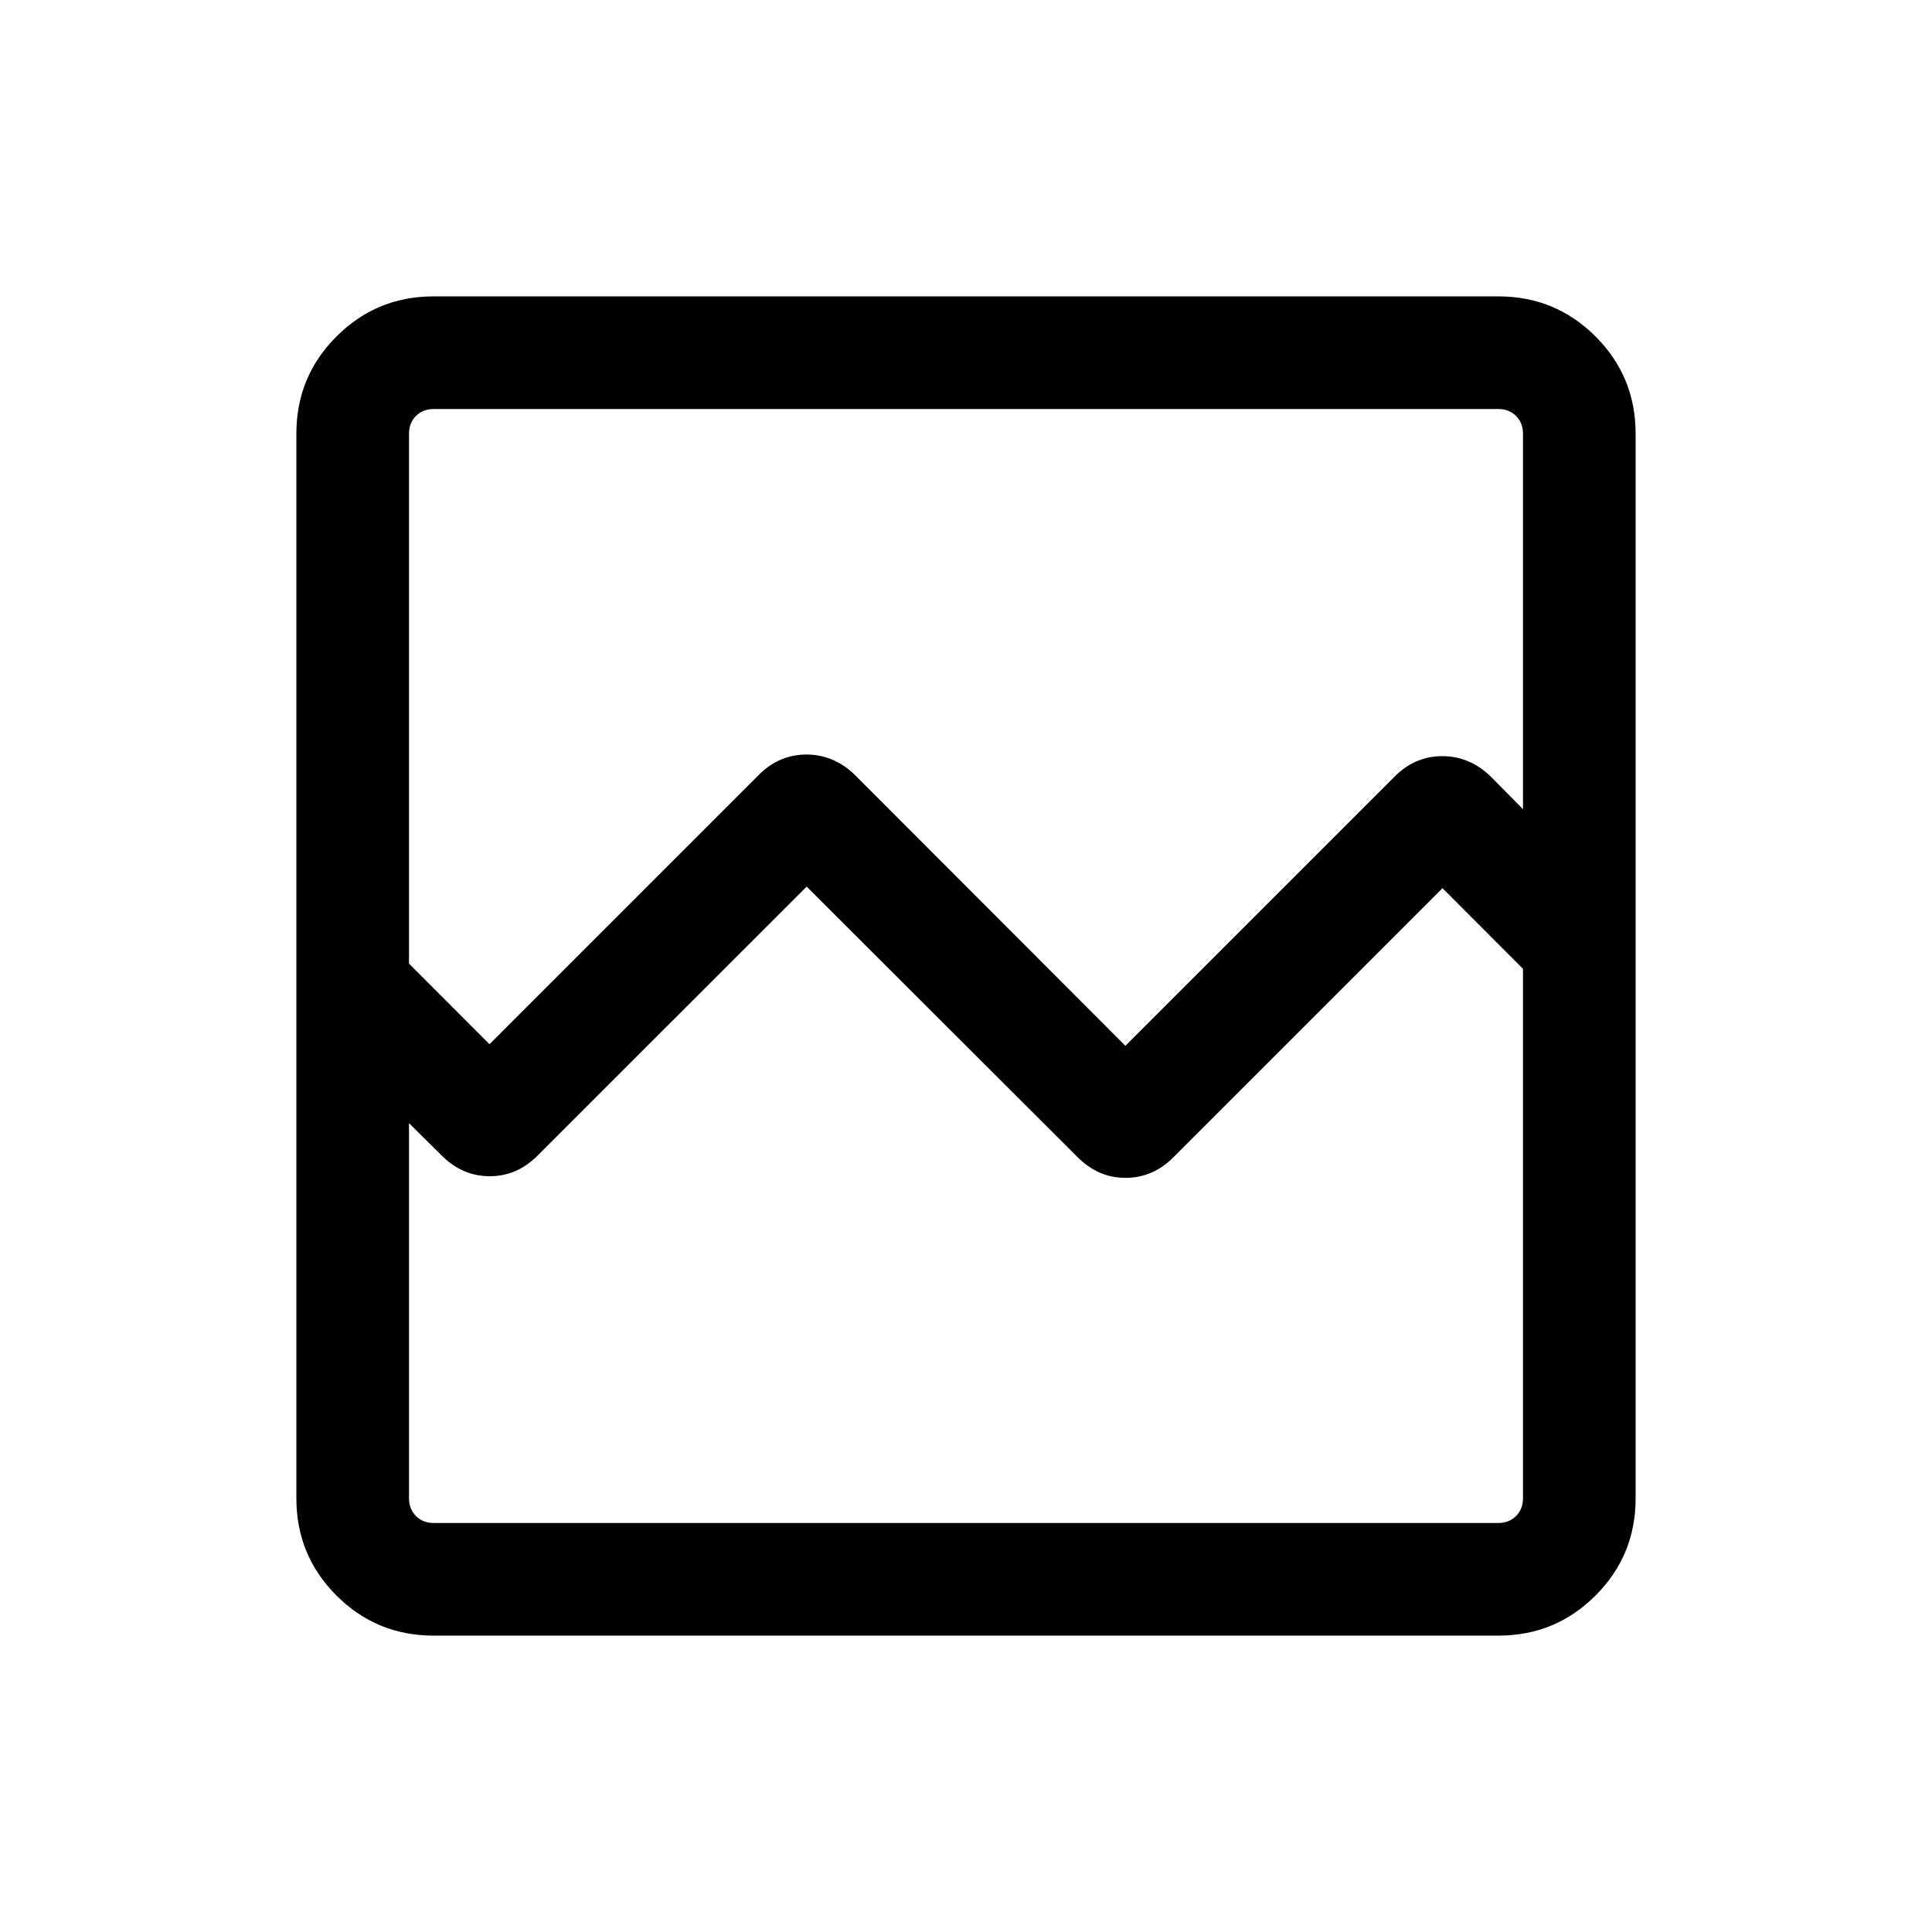 <svg xmlns="http://www.w3.org/2000/svg" height="24" viewBox="0 -960 960 960" width="24"><path d="M215.45-147.27q-28.35 0-48.26-19.92-19.92-19.91-19.92-48.26v-529.1q0-28.35 19.92-48.26 19.91-19.92 48.26-19.92h529.1q28.35 0 48.26 19.92 19.92 19.91 19.92 48.26v529.1q0 28.35-19.92 48.26-19.91 19.92-48.26 19.92h-529.1Zm27.78-293.88L376.78-574.7q10.19-10.38 23.95-10.38 13.77 0 24.27 10.35l134.19 134.38 133.55-133.54q10.19-10.38 23.96-10.38 13.76 0 24.26 10.35l15.81 16v-186.54q0-5.39-3.46-8.85t-8.85-3.46H215.54q-5.39 0-8.85 3.46t-3.46 8.85v263.26l40 40.05Zm-27.69 237.92h528.92q5.39 0 8.85-3.46t3.46-8.85v-263.04l-40-40.07-133.39 133.38q-10.32 10.54-24.08 10.54-13.76 0-24.11-10.54L400.81-519.46 267.42-386.08q-10.32 10.54-24.08 10.54-13.76 0-24.11-10.54l-16-15.81v186.35q0 5.39 3.46 8.85t8.85 3.46Zm-12.31 0v-275.42 55.96-334.08V-203.23Z"/></svg>